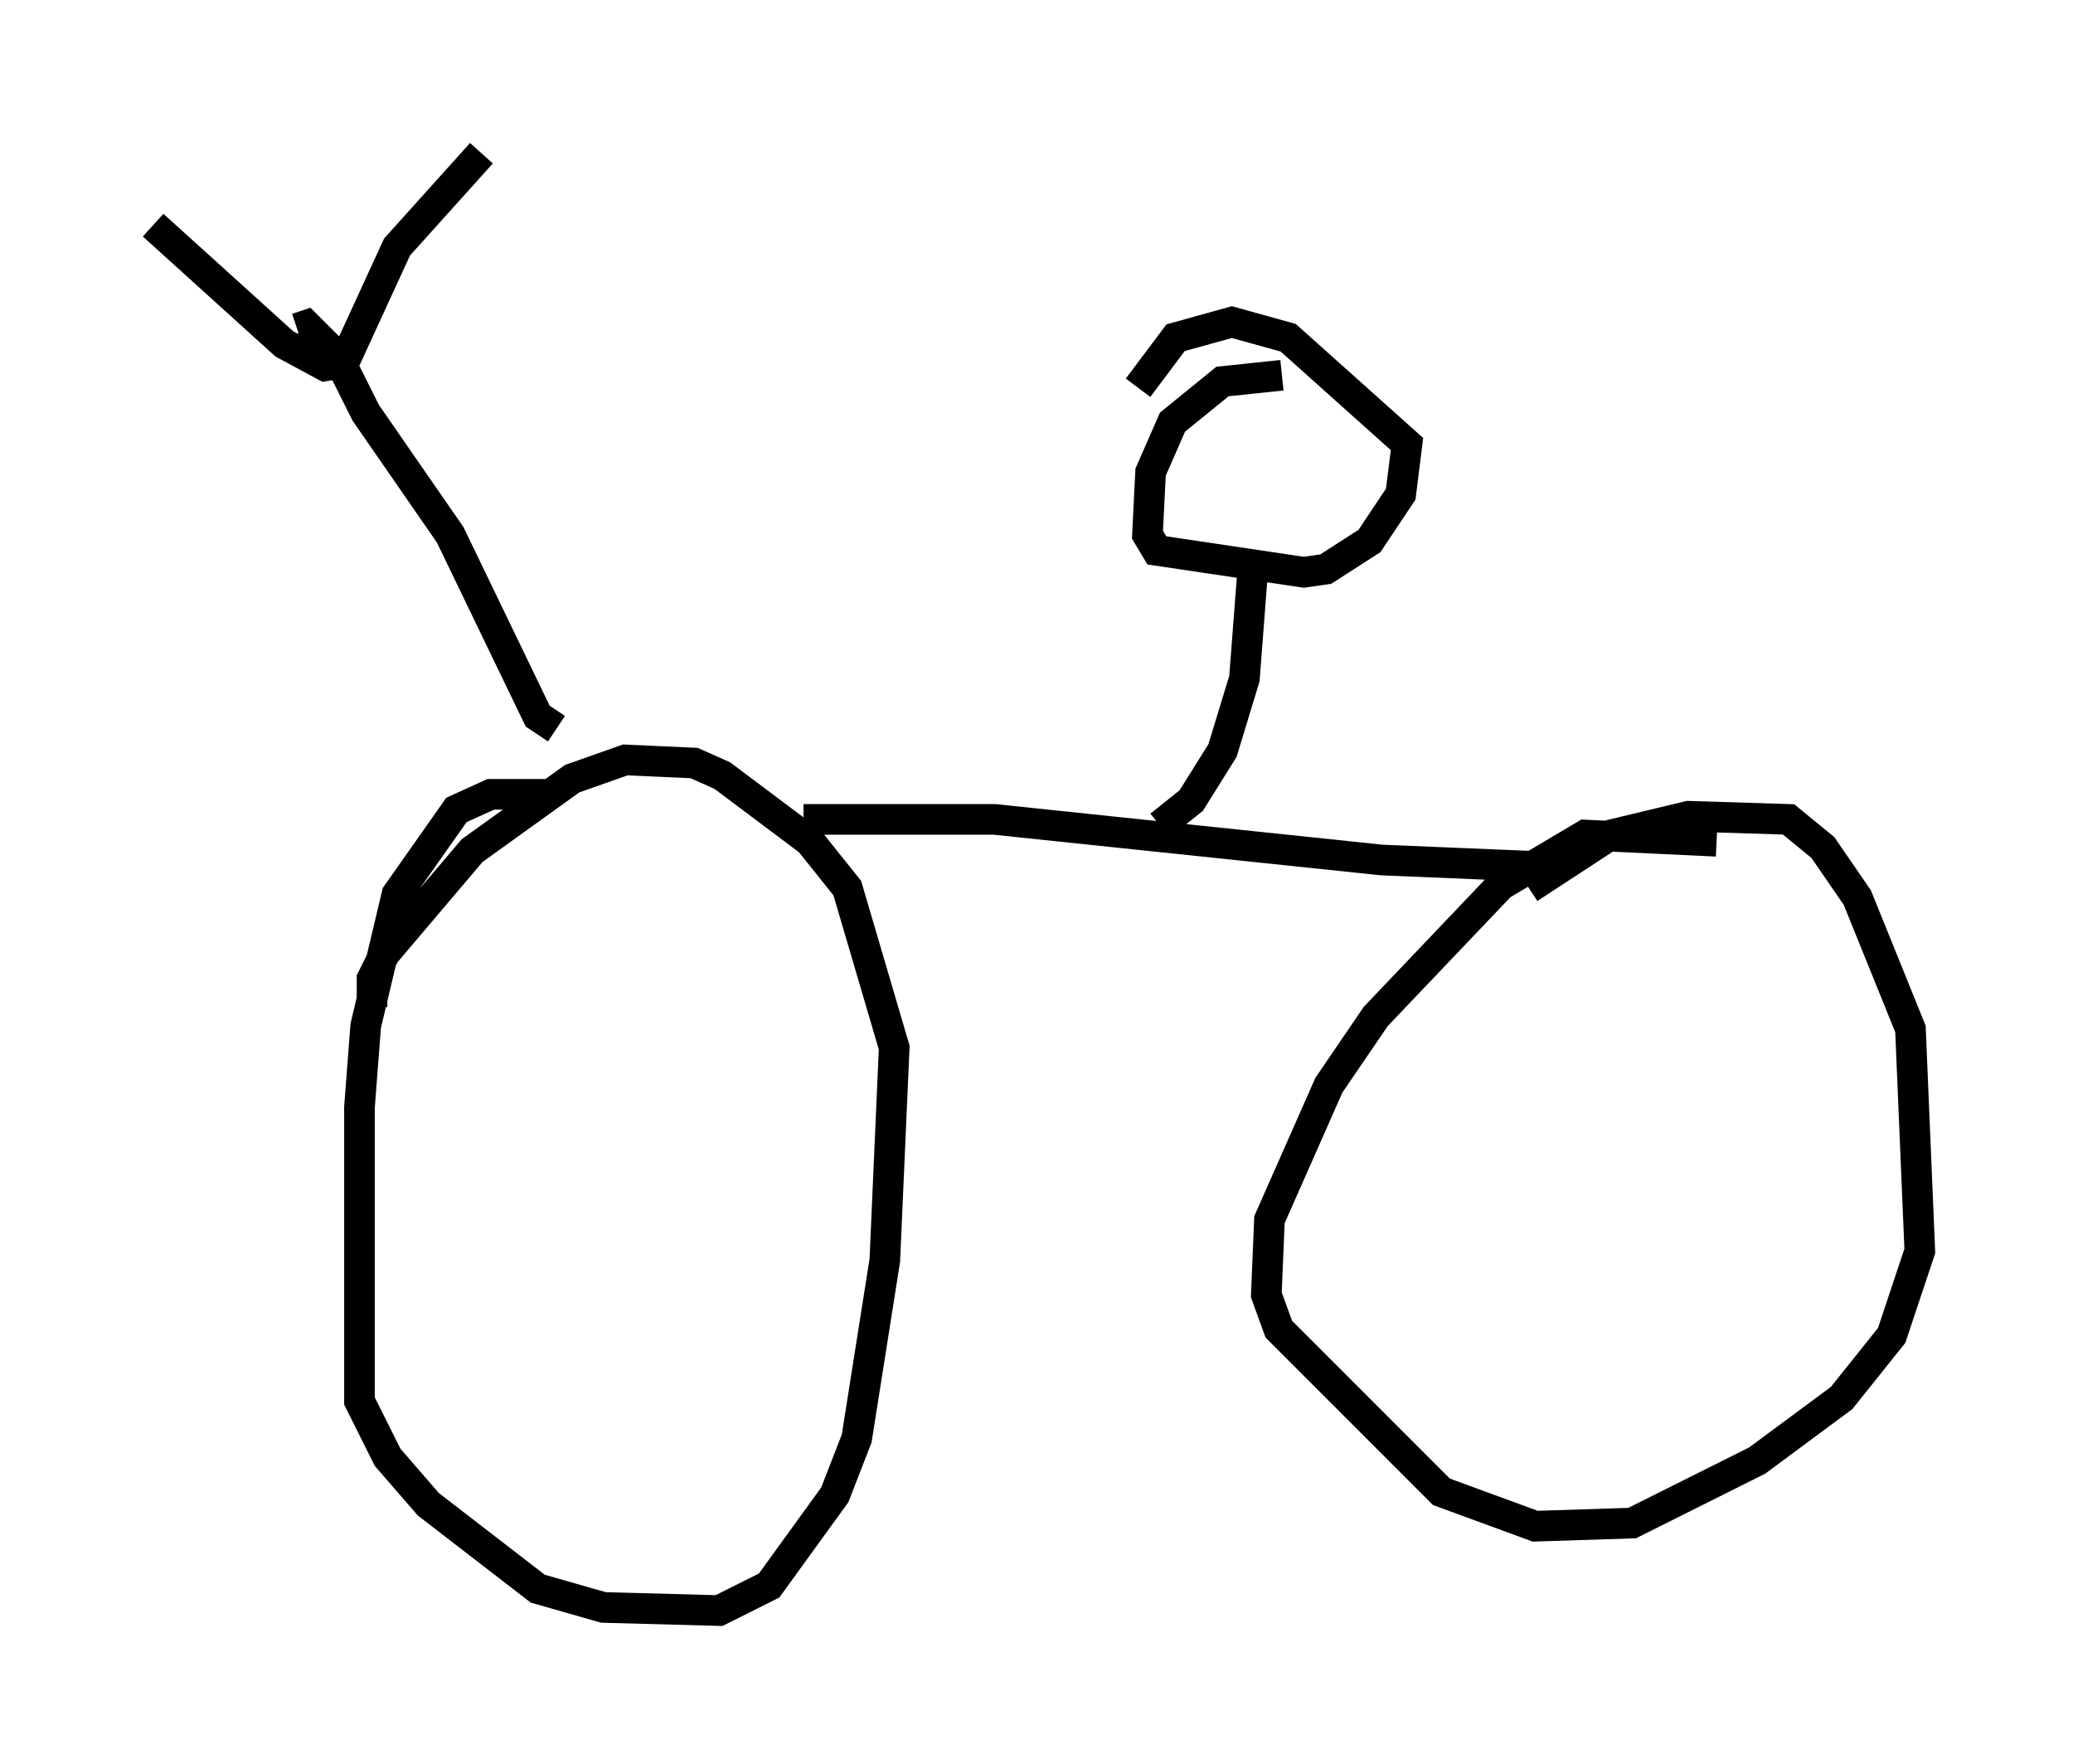 <?xml version="1.0" encoding="utf-8" ?>
<svg baseProfile="full" height="57.571" version="1.1" width="67.678" xmlns="http://www.w3.org/2000/svg" xmlns:ev="http://www.w3.org/2001/xml-events" xmlns:xlink="http://www.w3.org/1999/xlink"><defs /><rect fill="white" height="57.571" width="67.678" x="0" y="0" /><path d="M18.781, 26.234 m-0.715, -0.306 l-2.042, 0.0 -1.123, 0.51 l-1.94, 2.756 -1.021, 4.288 l-0.204, 2.654 0.0, 9.596 l0.919, 1.838 1.327, 1.531 l3.573, 2.756 2.144, 0.613 l3.777, 0.102 1.633, -0.817 l2.144, -2.96 0.715, -1.838 l0.919, -5.819 0.306, -6.942 l-1.531, -5.206 -1.225, -1.531 l-2.858, -2.144 -0.919, -0.408 l-2.246, -0.102 -1.735, 0.613 l-3.267, 2.348 -2.858, 3.369 l-0.408, 0.817 0.0, 0.919 m43.896, -5.41 l-4.288, -0.204 -2.756, 1.633 l-4.083, 4.288 -1.531, 2.246 l-1.94, 4.39 -0.102, 2.45 l0.408, 1.123 5.308, 5.308 l3.063, 1.123 3.165, -0.102 l4.083, -2.042 2.756, -2.042 l1.633, -2.042 0.919, -2.756 l-0.306, -7.248 -1.735, -4.288 l-1.123, -1.633 -1.123, -0.919 l-3.267, -0.102 -2.552, 0.613 l-2.654, 1.735 m-23.684, -2.246 l6.227, 0.0 12.658, 1.327 l4.9, 0.204 m-31.85, -4.492 l-0.613, -0.408 -2.858, -5.921 l-2.756, -3.981 -0.919, -1.838 l-1.021, -1.021 -0.306, 0.102 m-4.696, -3.369 l4.288, 3.879 1.327, 0.715 l0.613, -0.102 1.735, -3.777 l2.756, -3.063 m22.152, 21.948 l1.021, -0.817 1.021, -1.633 l0.715, -2.348 0.306, -3.981 m0.919, -5.921 l-1.94, 0.204 -1.633, 1.327 l-0.715, 1.633 -0.102, 2.042 l0.306, 0.51 4.798, 0.715 l0.715, -0.102 1.429, -0.919 l1.021, -1.531 0.204, -1.633 l-3.879, -3.471 -1.838, -0.51 l-1.838, 0.51 -1.225, 1.633 " fill="none" stroke="black" stroke-width="1" /></svg>